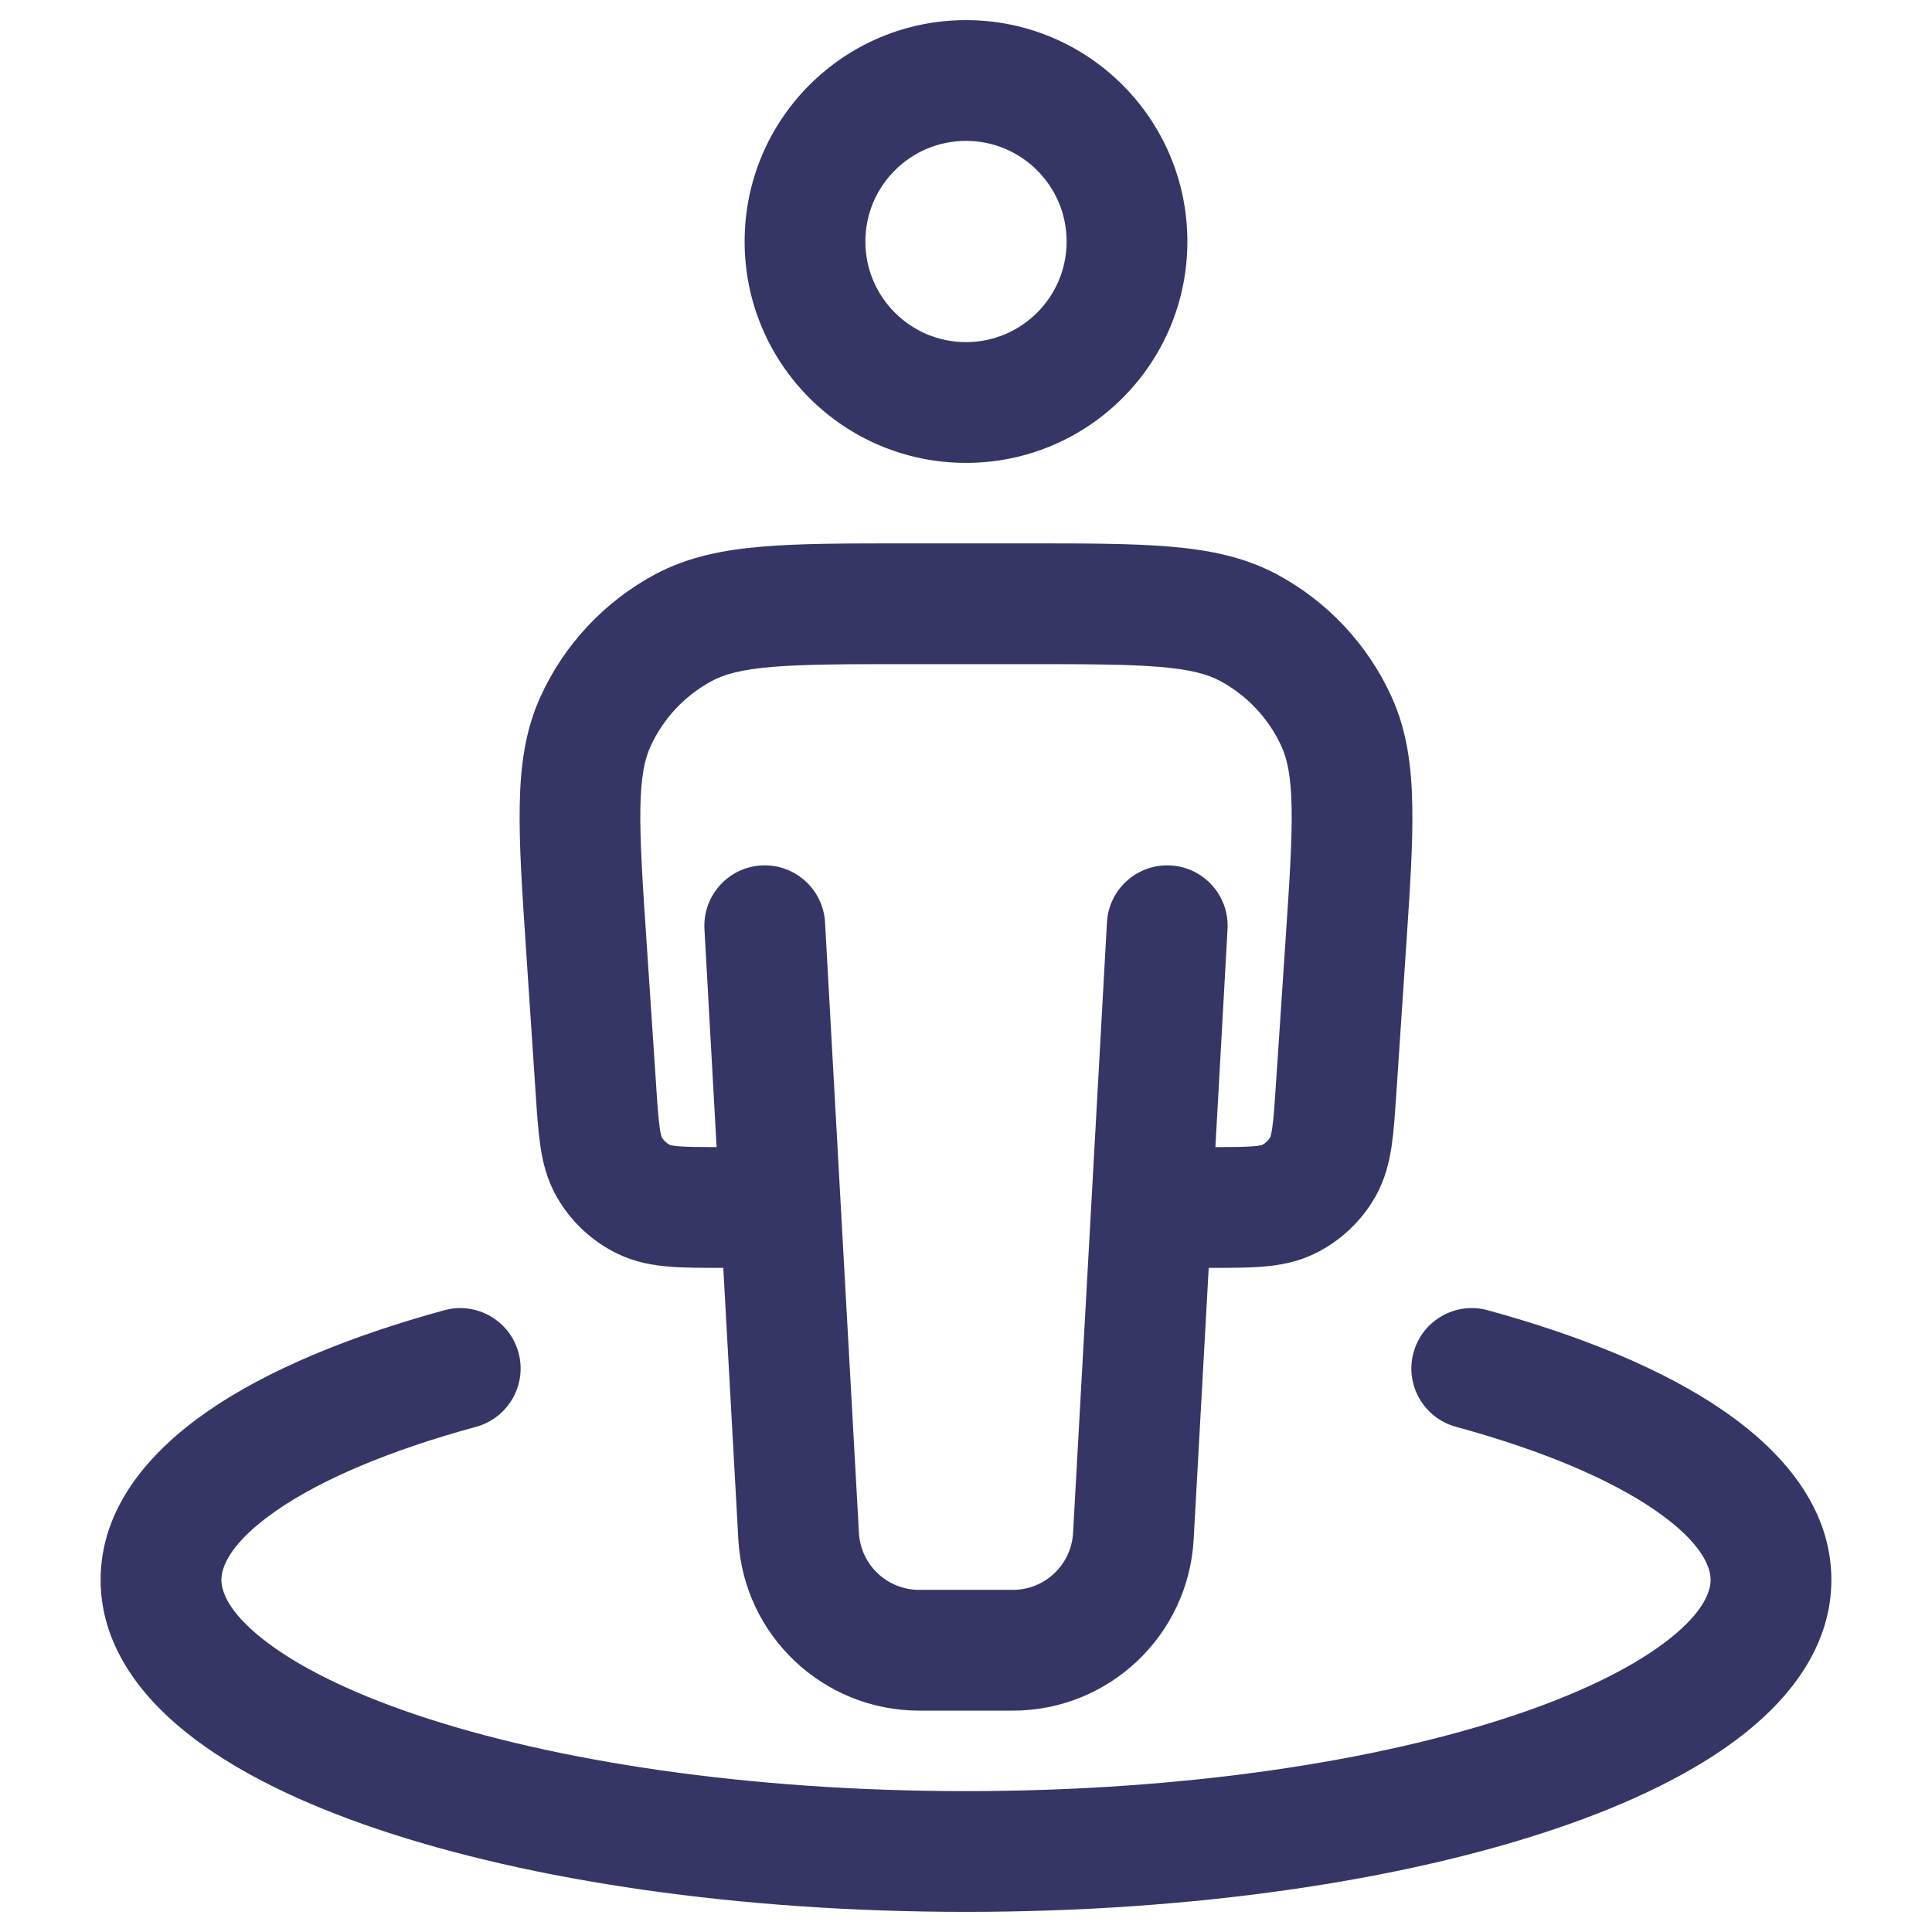 <svg width="24" height="24" viewBox="0 0 24 24" fill="none" xmlns="http://www.w3.org/2000/svg">
<path fill-rule="evenodd" clip-rule="evenodd" d="M9.25 3C9.25 1.481 10.481 0.25 12 0.25C13.519 0.25 14.75 1.481 14.75 3C14.75 4.519 13.519 5.75 12 5.75C10.481 5.75 9.25 4.519 9.25 3ZM12 1.75C11.31 1.75 10.75 2.31 10.75 3C10.75 3.69 11.31 4.25 12 4.25C12.69 4.25 13.25 3.69 13.25 3C13.25 2.31 12.69 1.75 12 1.75Z" fill="#353566"/>
<path fill-rule="evenodd" clip-rule="evenodd" d="M11.243 6.75H12.757C13.473 6.75 14.056 6.75 14.529 6.79C15.016 6.83 15.456 6.918 15.861 7.134C16.492 7.472 16.994 8.009 17.289 8.661C17.478 9.079 17.536 9.524 17.544 10.013C17.553 10.487 17.514 11.069 17.466 11.784L17.346 13.581C17.33 13.823 17.315 14.046 17.288 14.232C17.258 14.434 17.207 14.652 17.085 14.866C16.91 15.174 16.646 15.421 16.328 15.575C16.106 15.682 15.885 15.719 15.681 15.735C15.494 15.75 15.27 15.75 15.028 15.75L15.015 15.75L14.828 19.125C14.761 20.317 13.775 21.25 12.581 21.25H11.419C10.225 21.25 9.239 20.317 9.172 19.125L8.985 15.75L8.972 15.75C8.73 15.75 8.506 15.75 8.319 15.735C8.115 15.719 7.894 15.682 7.672 15.575C7.354 15.421 7.09 15.174 6.915 14.866C6.793 14.652 6.742 14.434 6.712 14.232C6.685 14.046 6.67 13.823 6.654 13.581L6.534 11.784C6.486 11.069 6.447 10.487 6.456 10.013C6.464 9.524 6.522 9.079 6.711 8.661C7.006 8.009 7.508 7.472 8.139 7.134C8.544 6.918 8.984 6.83 9.471 6.79C9.944 6.75 10.527 6.75 11.243 6.75ZM8.902 14.25L8.751 11.542C8.728 11.128 9.045 10.774 9.458 10.751C9.872 10.728 10.226 11.045 10.249 11.458L10.67 19.042C10.692 19.439 11.021 19.75 11.419 19.75H12.581C12.979 19.75 13.308 19.439 13.33 19.042L13.751 11.458C13.774 11.045 14.128 10.728 14.542 10.751C14.955 10.774 15.272 11.128 15.249 11.542L15.098 14.25C15.318 14.25 15.456 14.248 15.563 14.24C15.637 14.234 15.668 14.226 15.676 14.224C15.72 14.202 15.756 14.168 15.78 14.126C15.783 14.118 15.793 14.088 15.804 14.014C15.822 13.894 15.833 13.732 15.851 13.457L15.967 11.716C16.018 10.962 16.052 10.442 16.045 10.039C16.038 9.643 15.991 9.432 15.922 9.279C15.764 8.928 15.493 8.639 15.153 8.457C15.006 8.378 14.797 8.317 14.403 8.284C14.001 8.251 13.481 8.25 12.725 8.25H11.275C10.519 8.25 9.999 8.251 9.597 8.284C9.203 8.317 8.994 8.378 8.847 8.457C8.507 8.639 8.236 8.928 8.078 9.279C8.009 9.432 7.962 9.643 7.955 10.039C7.948 10.442 7.982 10.962 8.033 11.716L8.149 13.457C8.167 13.732 8.178 13.894 8.196 14.014C8.207 14.088 8.217 14.118 8.22 14.126C8.244 14.168 8.28 14.202 8.324 14.224C8.332 14.226 8.363 14.234 8.437 14.24C8.544 14.248 8.682 14.25 8.902 14.25ZM8.322 14.223L8.324 14.224ZM8.221 14.129L8.22 14.126ZM15.779 14.129L15.78 14.126ZM15.678 14.223L15.676 14.224Z" fill="#353566"/>
<path d="M6.441 16.803C6.55 17.202 6.314 17.614 5.915 17.724C4.824 18.021 3.984 18.384 3.435 18.764C2.865 19.158 2.75 19.463 2.75 19.625C2.75 19.767 2.834 20.018 3.254 20.353C3.666 20.681 4.308 21.011 5.169 21.301C6.882 21.879 9.298 22.25 12 22.25C14.703 22.25 17.118 21.879 18.831 21.301C19.692 21.011 20.334 20.681 20.746 20.353C21.166 20.018 21.25 19.767 21.25 19.625C21.25 19.463 21.135 19.158 20.565 18.764C20.016 18.384 19.176 18.021 18.085 17.724C17.686 17.614 17.45 17.202 17.559 16.803C17.668 16.403 18.081 16.167 18.48 16.276C19.657 16.598 20.676 17.017 21.418 17.53C22.14 18.029 22.75 18.727 22.75 19.625C22.75 20.416 22.274 21.053 21.682 21.525C21.082 22.004 20.26 22.402 19.311 22.722C17.405 23.365 14.82 23.75 12 23.75C9.18 23.75 6.595 23.365 4.689 22.722C3.74 22.402 2.918 22.004 2.318 21.525C1.726 21.053 1.25 20.416 1.25 19.625C1.25 18.727 1.86 18.029 2.582 17.53C3.324 17.017 4.343 16.598 5.52 16.276C5.919 16.167 6.332 16.403 6.441 16.803Z" fill="#353566"/>
</svg>
